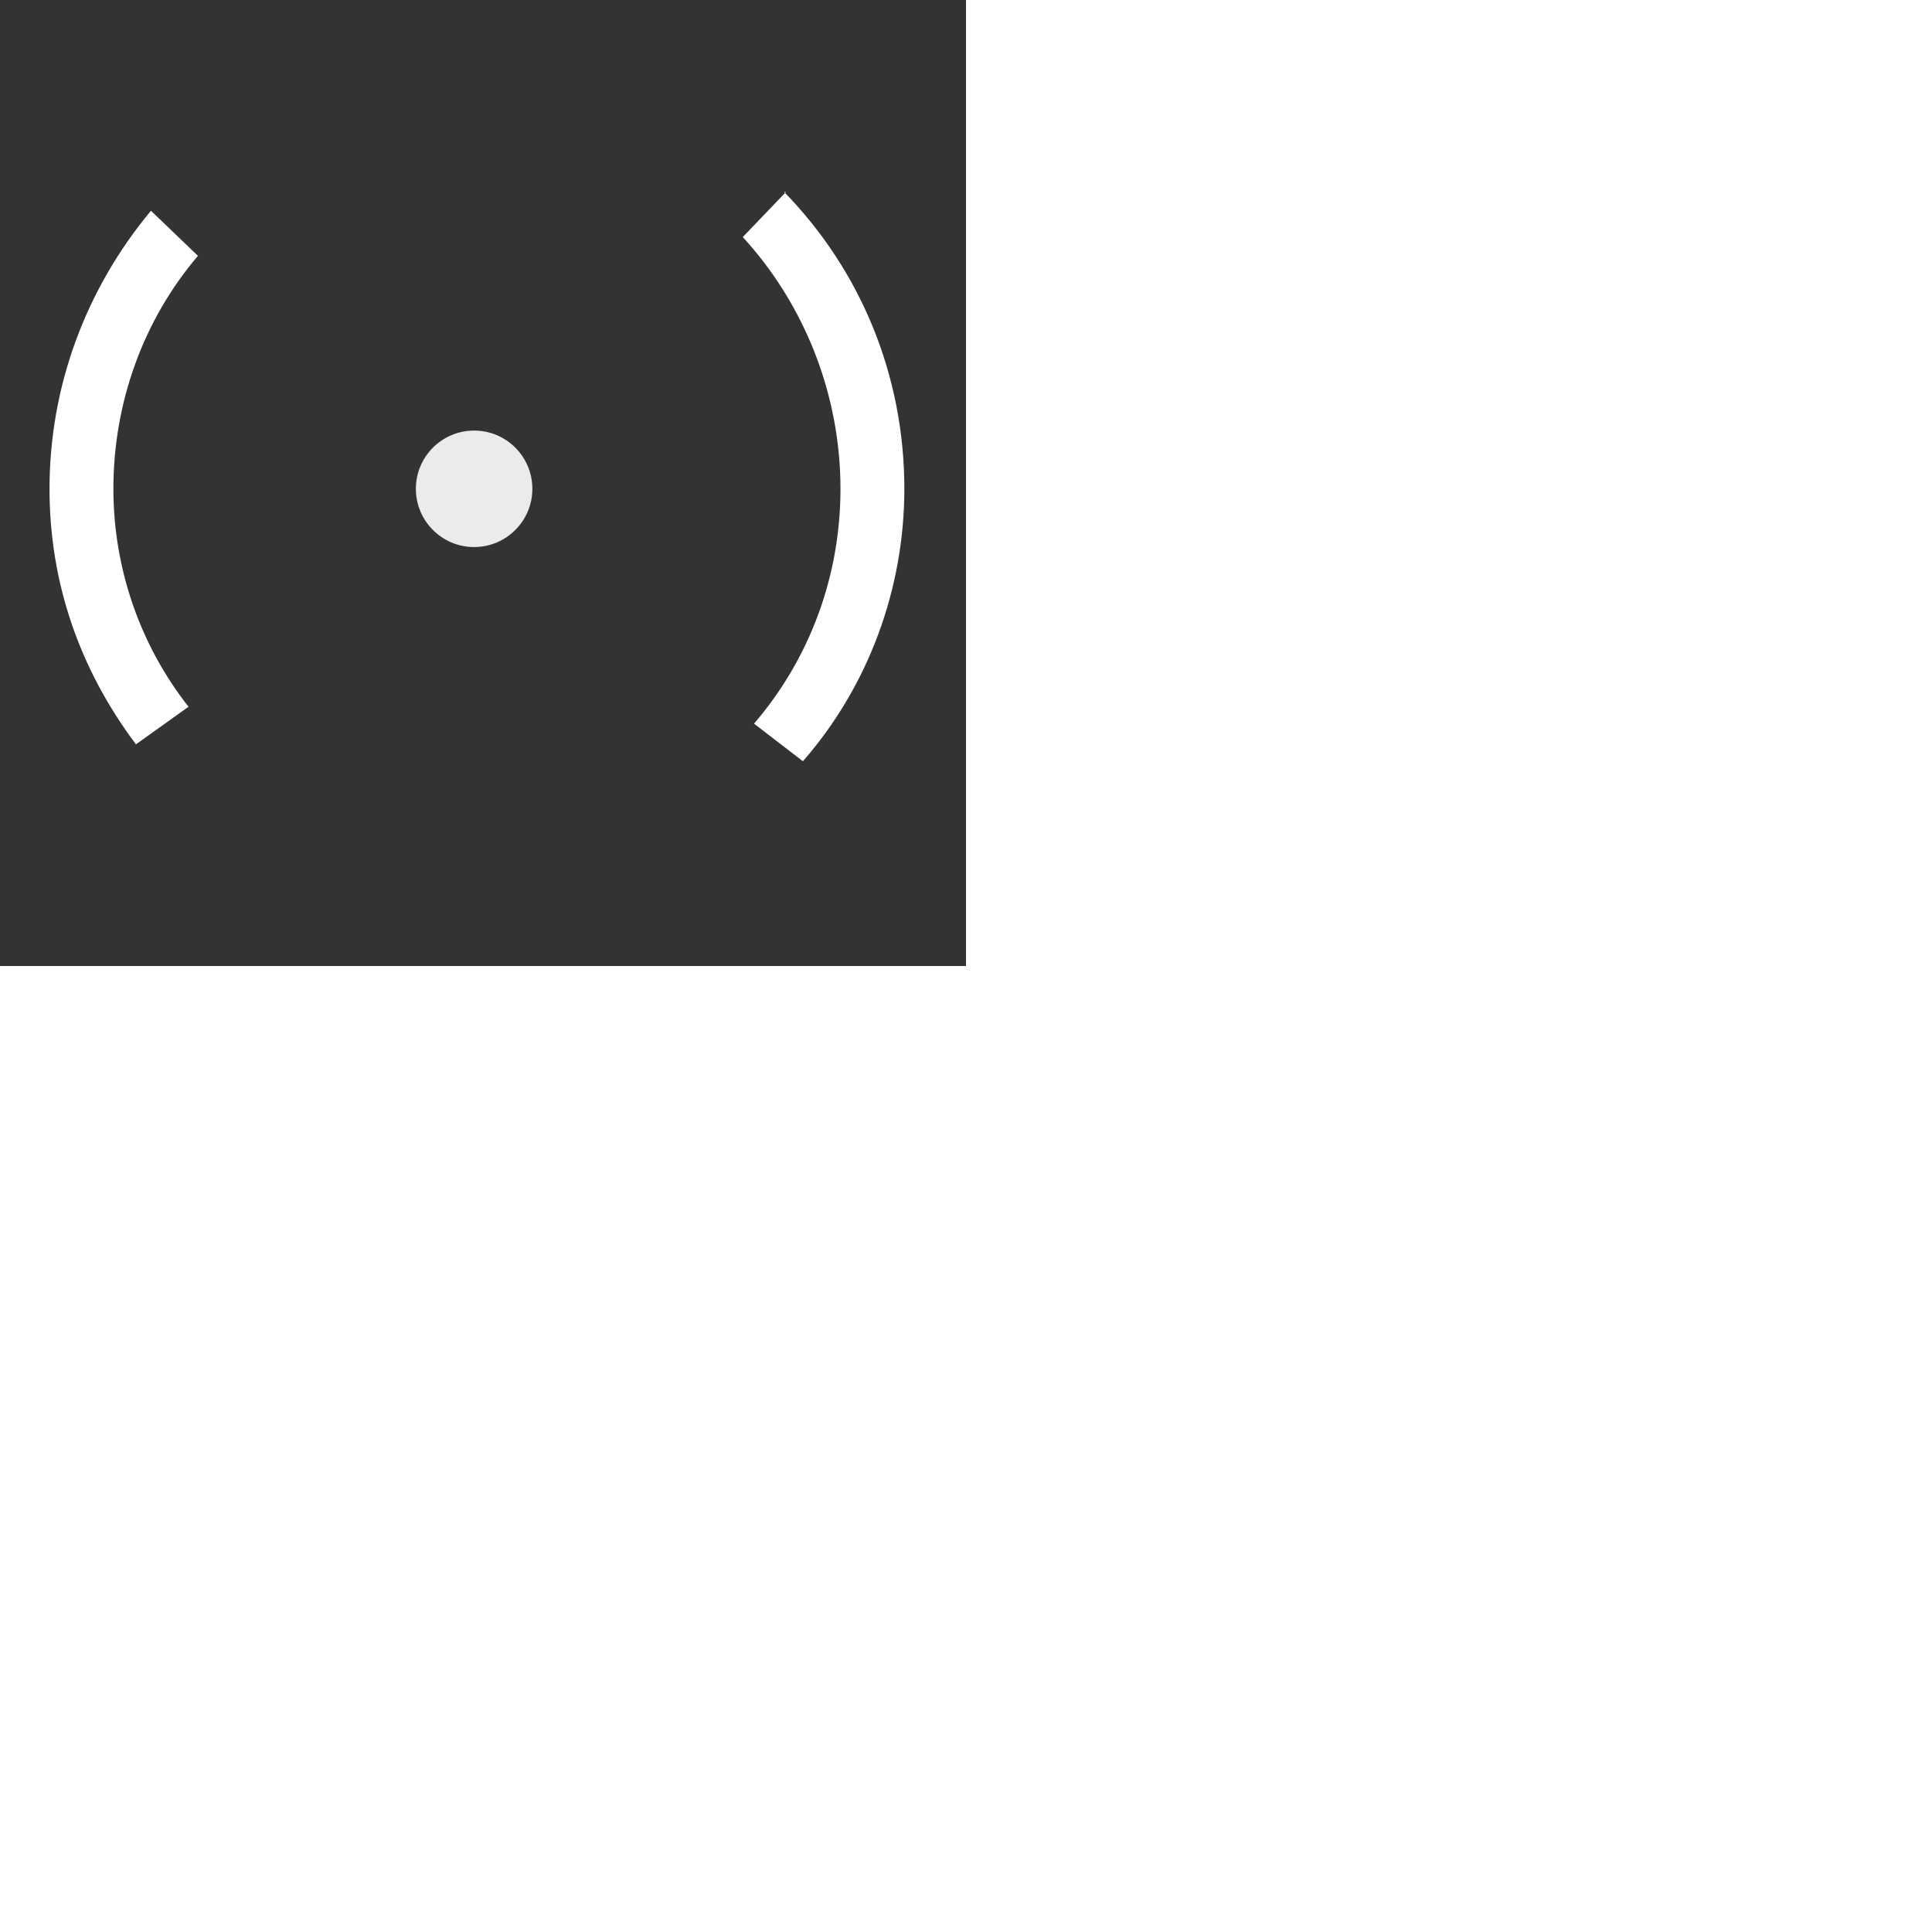 <svg xmlns="http://www.w3.org/2000/svg" viewBox="0 0 12.7 12.7" style="fill:#fff" transform="scale(.5)"><rect x="0" y="0" width="12.7" height="12.7" fill="#333333" stroke="none"/><g transform="translate(222.21 12.058) scale(.247)"><path d="M-857.8-38.6l-2.3 2.4c3.3 3.6 5.2 8.4 5.2 13.4 0 4.6-1.6 9-4.6 12.5l2.6 2c3.5-4 5.4-9.2 5.4-14.5 0-6-2.3-11.6-6.4-15.8zm-33.8 1c-3.5 4.2-5.4 9.4-5.4 14.8 0 5 1.6 9.6 4.6 13.6l2.8-2c-2.6-3.3-4-7.4-4-11.6 0-4.6 1.6-9 4.5-12.4z"/><circle r="3.1" cy="-22.8" cx="-874.4" opacity=".9"/></g></svg>